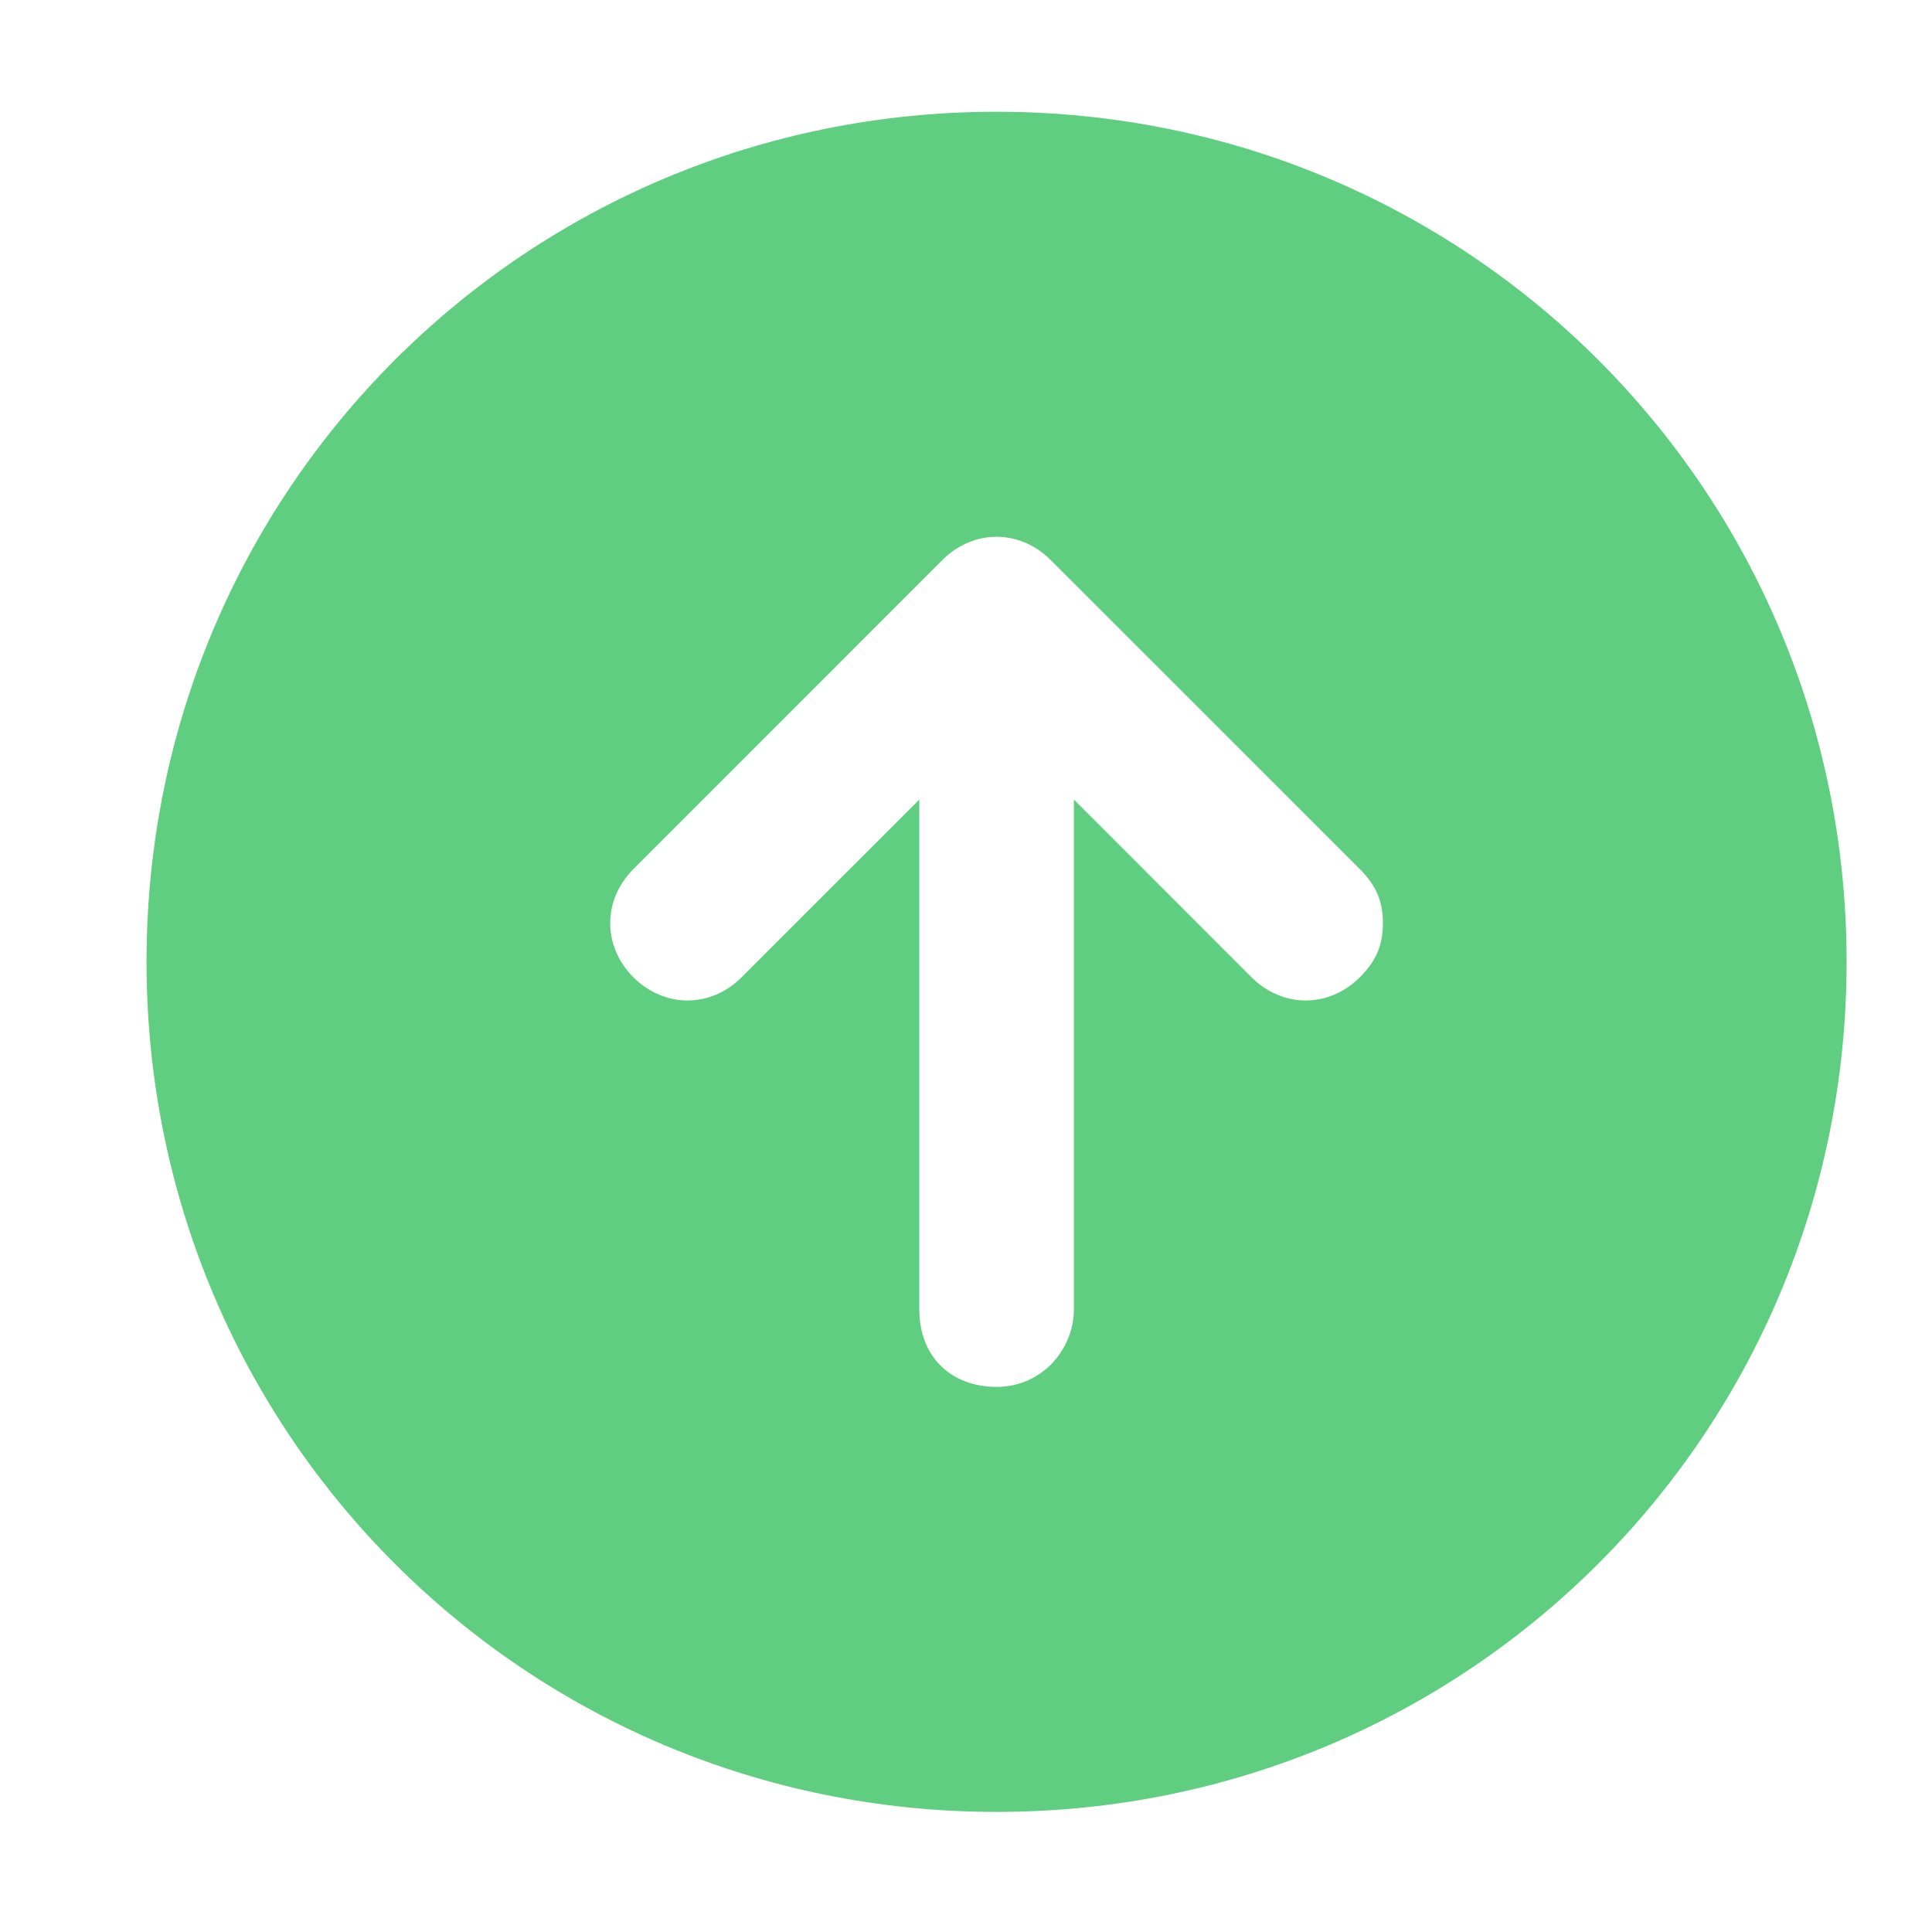 <svg width="25" height="25" viewBox="0 0 25 25" fill="none" xmlns="http://www.w3.org/2000/svg">
<path d="M12.896 23.446C18.995 23.446 23.895 18.546 23.895 12.446C23.895 6.346 18.995 1.446 12.896 1.446C6.796 1.446 1.896 6.346 1.896 12.446C1.896 18.546 6.796 23.446 12.896 23.446ZM12.896 17.946C12.296 17.946 11.896 17.546 11.896 16.946L11.896 10.346L9.596 12.646C9.196 13.046 8.596 13.046 8.196 12.646C7.796 12.246 7.796 11.646 8.196 11.246L12.195 7.246C12.595 6.846 13.195 6.846 13.595 7.246L17.596 11.246C17.796 11.446 17.895 11.646 17.895 11.946C17.895 12.246 17.796 12.446 17.596 12.646C17.195 13.046 16.596 13.046 16.195 12.646L13.896 10.346L13.896 16.946C13.896 17.446 13.495 17.946 12.896 17.946Z" fill="#5FCE80"/>
</svg>
